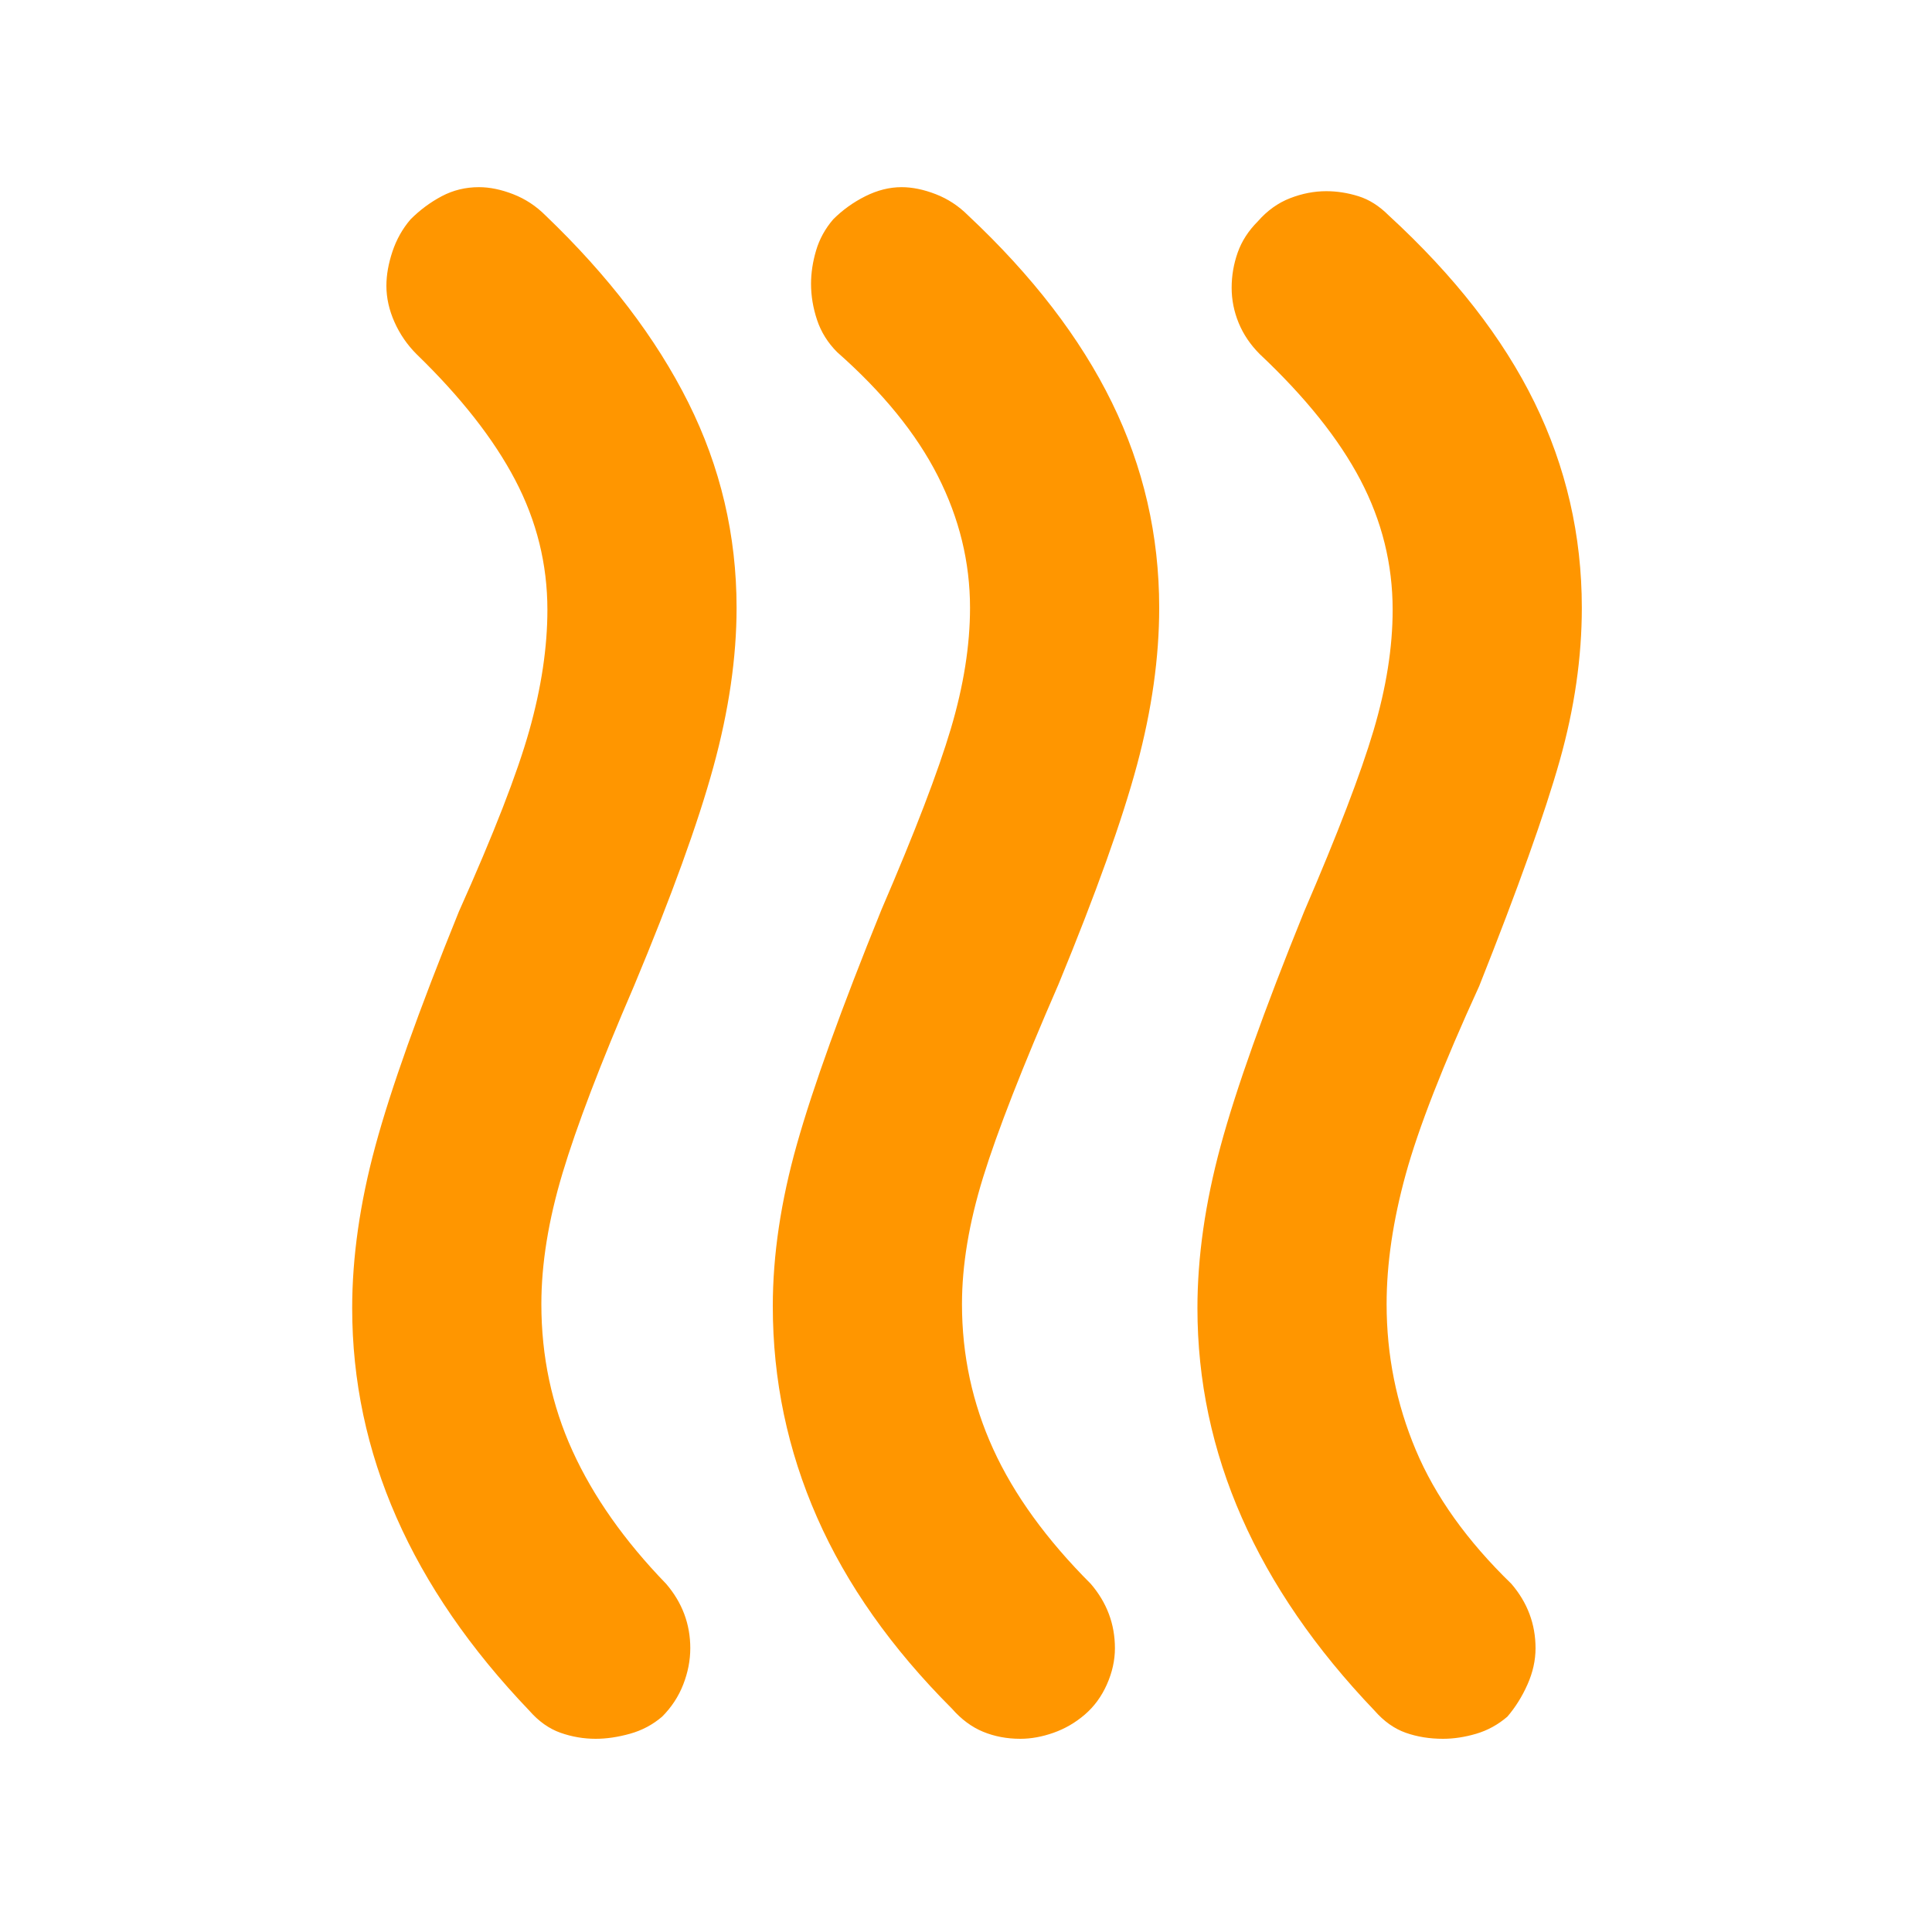 <svg xmlns="http://www.w3.org/2000/svg" height="48" viewBox="0 -960 960 960" width="48"><path fill="rgb(255, 150, 0)" d="M539-108q-7 6-15.5 9T507-96q-10 0-18.5-3.5T473-111q-45-45-67-95t-22-105q0-38 12-80.5T438-508q25-58 34.5-90t9.5-60q0-34-16-65.5T416-785q-7-7-10-16t-3-18q0-8 2.5-16.5T414-851q7-7 16-11.5t18-4.5q8 0 17 3.5t16 10.5q48 45 71.5 93T576-658q0 37-11 78t-39 109q-27 62-37.5 96T478-312q0 38 15.5 72t48.5 67q6 7 9 15t3 17q0 9-4 18t-11 15Zm210 1q-7 6-15.5 8.5T717-96q-10 0-18.5-3T683-110q-44-46-66-96t-22-104q0-38 11.5-80.5T648-507q25-58 34.5-90t9.5-60q0-34-16-64.5T626-784q-7-7-10.5-15.5T612-817q0-9 3-17.5t10-15.5q7-8 16-11.5t18-3.5q8 0 16 2.5t15 9.5q49 45 72.5 93T786-658q0 37-11 76t-40 112q-27 59-36.5 93.5T689-312q0 38 14.5 72.5T751-173q6 7 9 15t3 17q0 9-4 18t-10 16Zm-420 0q-7 6-16 8.5T296-96q-9 0-17.5-3T263-110q-44-46-66-96t-22-104q0-38 11.5-80.5T228-507q26-58 35-90t9-60q0-34-16-64.5T207-784q-7-7-11-16t-4-18q0-8 3-17t9-16q7-7 15.5-11.5T238-867q8 0 17 3.5t16 10.5q47 45 71 93t24 102q0 37-11.5 79T315-470q-25 58-35.5 93T269-312q0 39 15.5 73t46.5 66q6 7 9 15t3 17q0 9-3.5 18T329-107Z"/></svg>